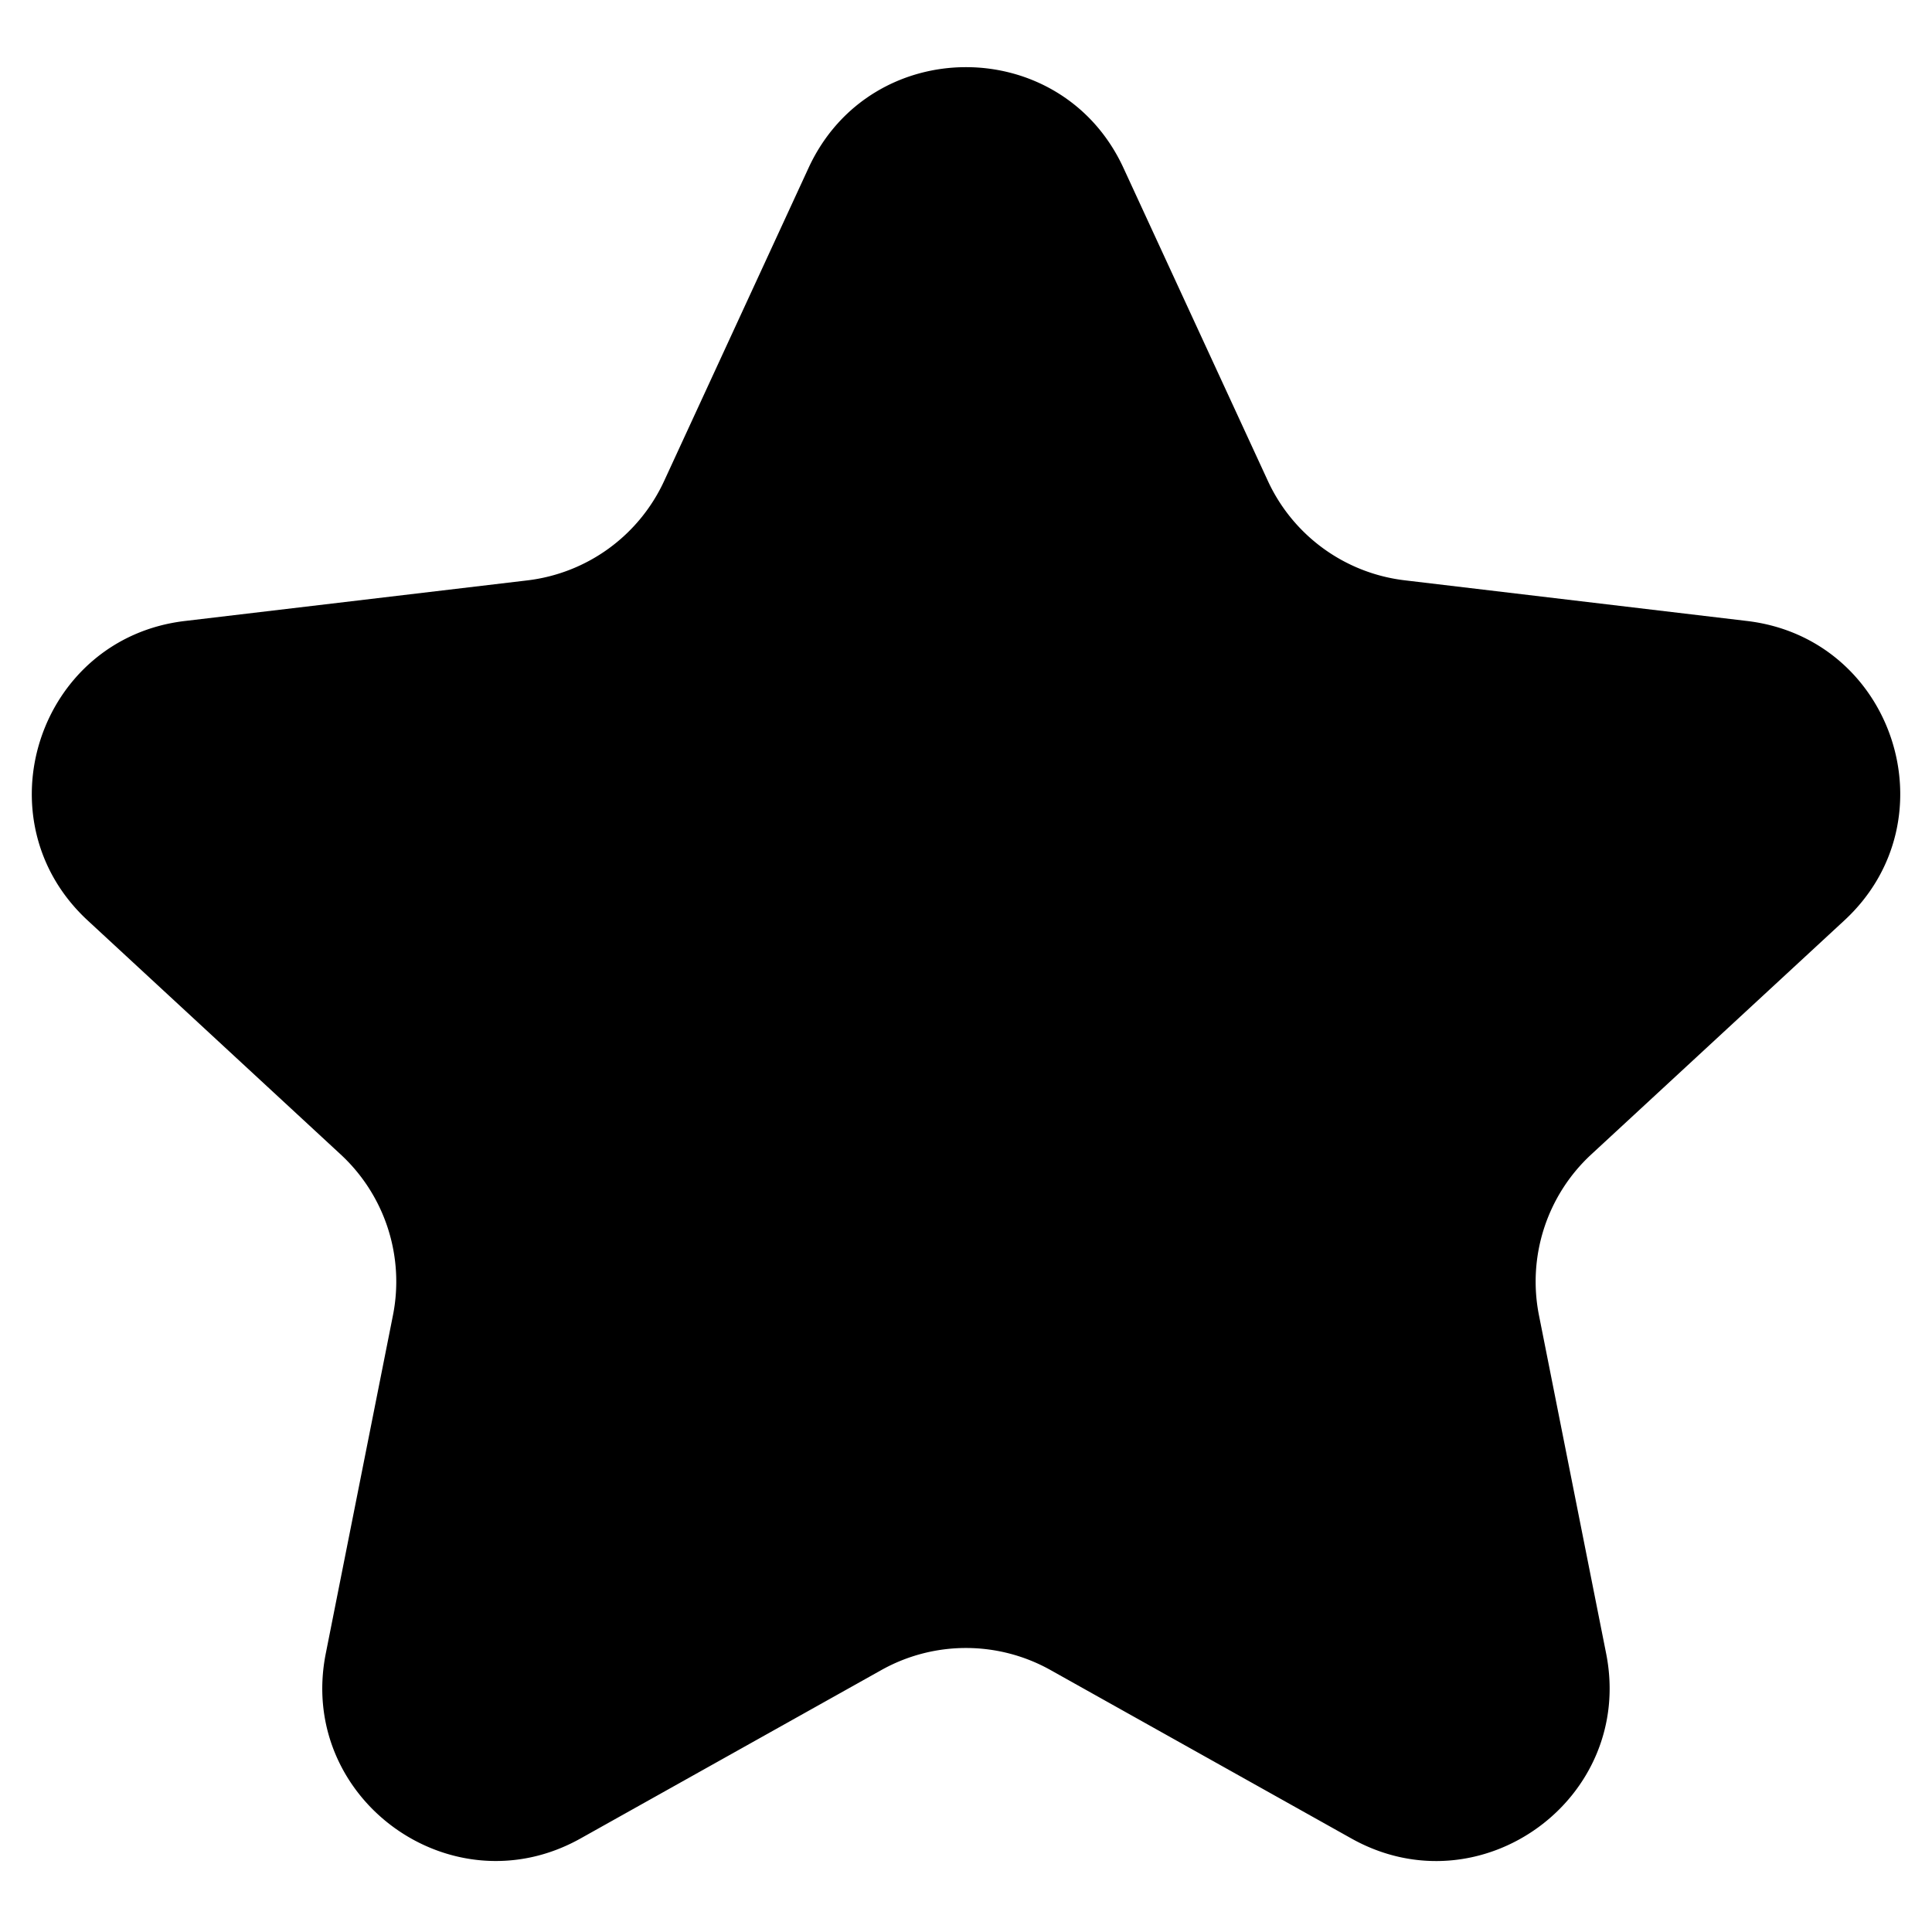 <svg width="24" height="24" viewBox="0 0 24 24" fill="none" xmlns="http://www.w3.org/2000/svg">
  <path d="M10.044 2.086c0.77 -1.669 3.142 -1.669 3.912 0l1.793 3.886a2.151 2.151 0 0 0 1.702 1.237l4.251 0.505c1.826 0.216 2.559 2.472 1.209 3.72l-3.143 2.906a2.151 2.151 0 0 0 -0.65 2.001l0.834 4.199c0.358 1.803 -1.561 3.197 -3.165 2.298l-3.735 -2.091a2.151 2.151 0 0 0 -2.105 0l-3.735 2.091c-1.604 0.898 -3.523 -0.496 -3.165 -2.298l0.834 -4.199a2.151 2.151 0 0 0 -0.65 -2.001L1.089 11.434C-0.26 10.186 0.473 7.929 2.298 7.714l4.251 -0.504a2.151 2.151 0 0 0 1.702 -1.237z" fill="#000"/>
</svg>
